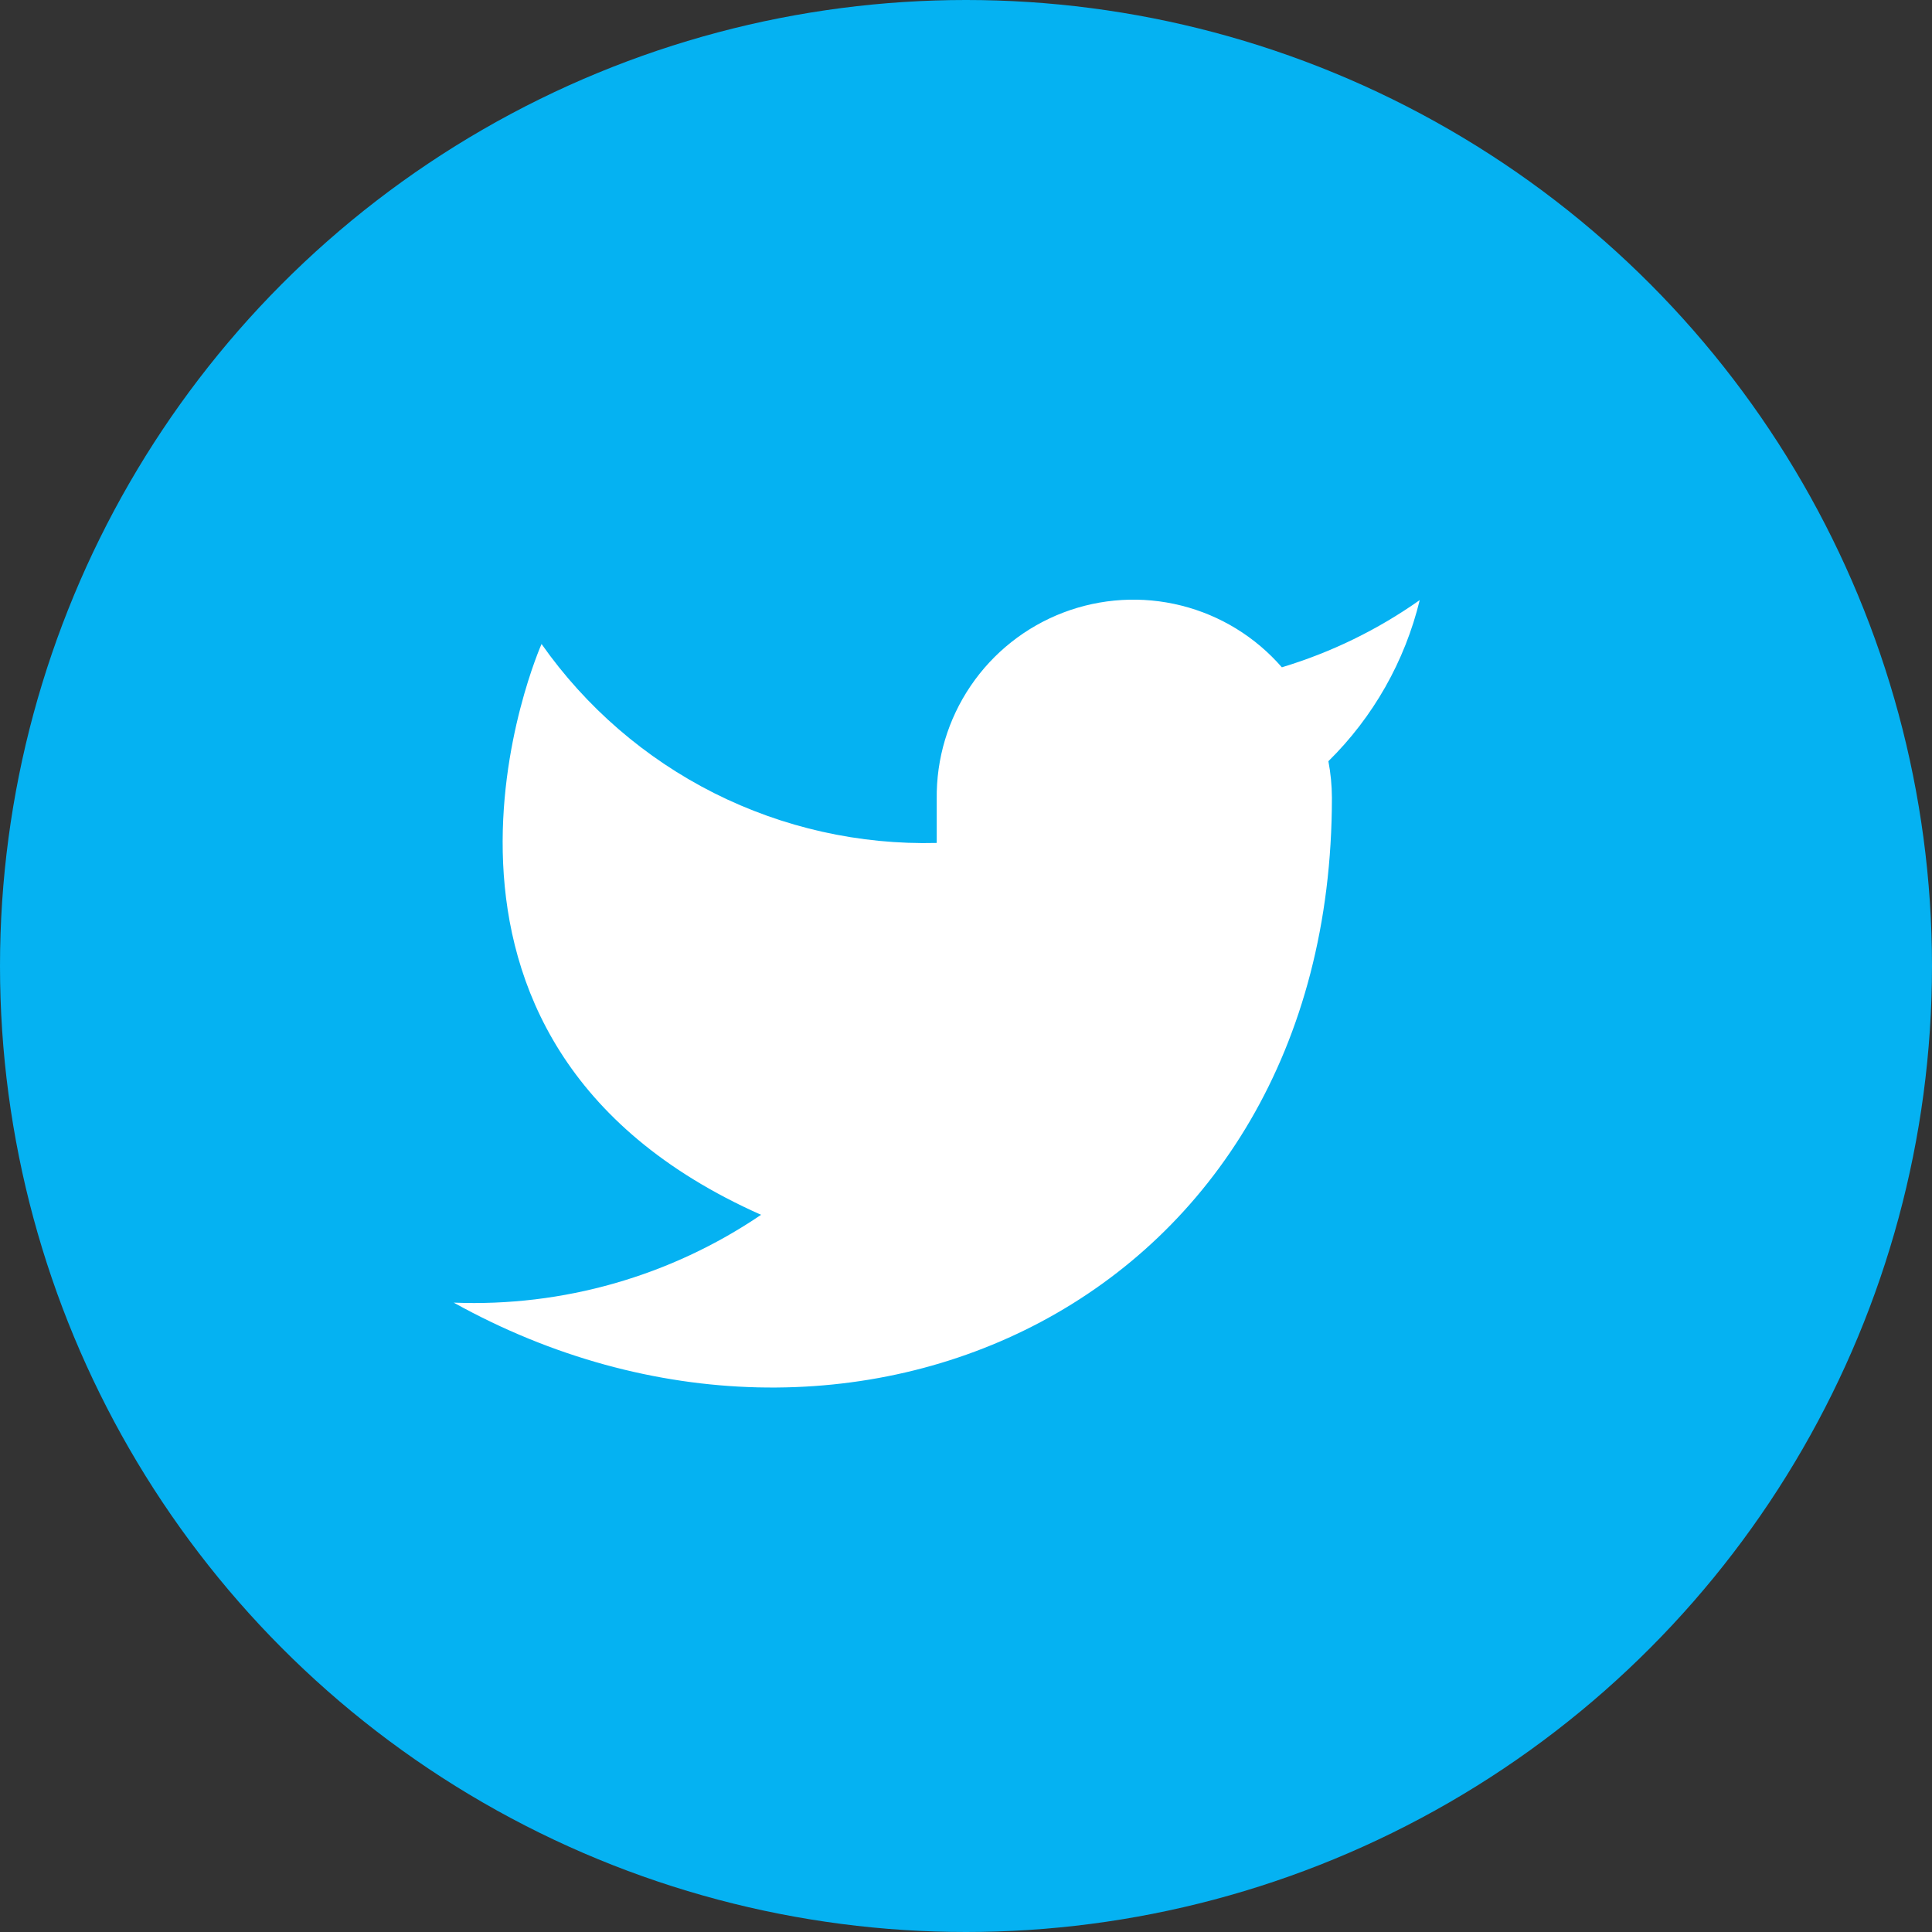 <svg width="33" height="33" viewBox="0 0 33 33" fill="none" xmlns="http://www.w3.org/2000/svg">
<rect x="0" y="0" width="33" height="33" fill="#333333" stroke="none"/>
<circle cx="16.5" cy="16.5" r="16.5" fill="#05B2F2"/>
<path d="M24.25 10.25C23.532 10.757 22.737 11.144 21.895 11.398C21.443 10.878 20.843 10.51 20.175 10.343C19.508 10.176 18.805 10.218 18.162 10.463C17.518 10.709 16.966 11.146 16.58 11.715C16.193 12.285 15.991 12.959 16 13.648V14.398C14.682 14.432 13.376 14.139 12.198 13.547C11.021 12.954 10.008 12.079 9.25 11C9.25 11 6.25 17.75 13 20.75C11.455 21.798 9.615 22.324 7.75 22.25C14.5 26 22.75 22.25 22.75 13.625C22.749 13.416 22.729 13.208 22.69 13.002C23.456 12.248 23.996 11.294 24.25 10.25Z" fill="white"/>
</svg>
